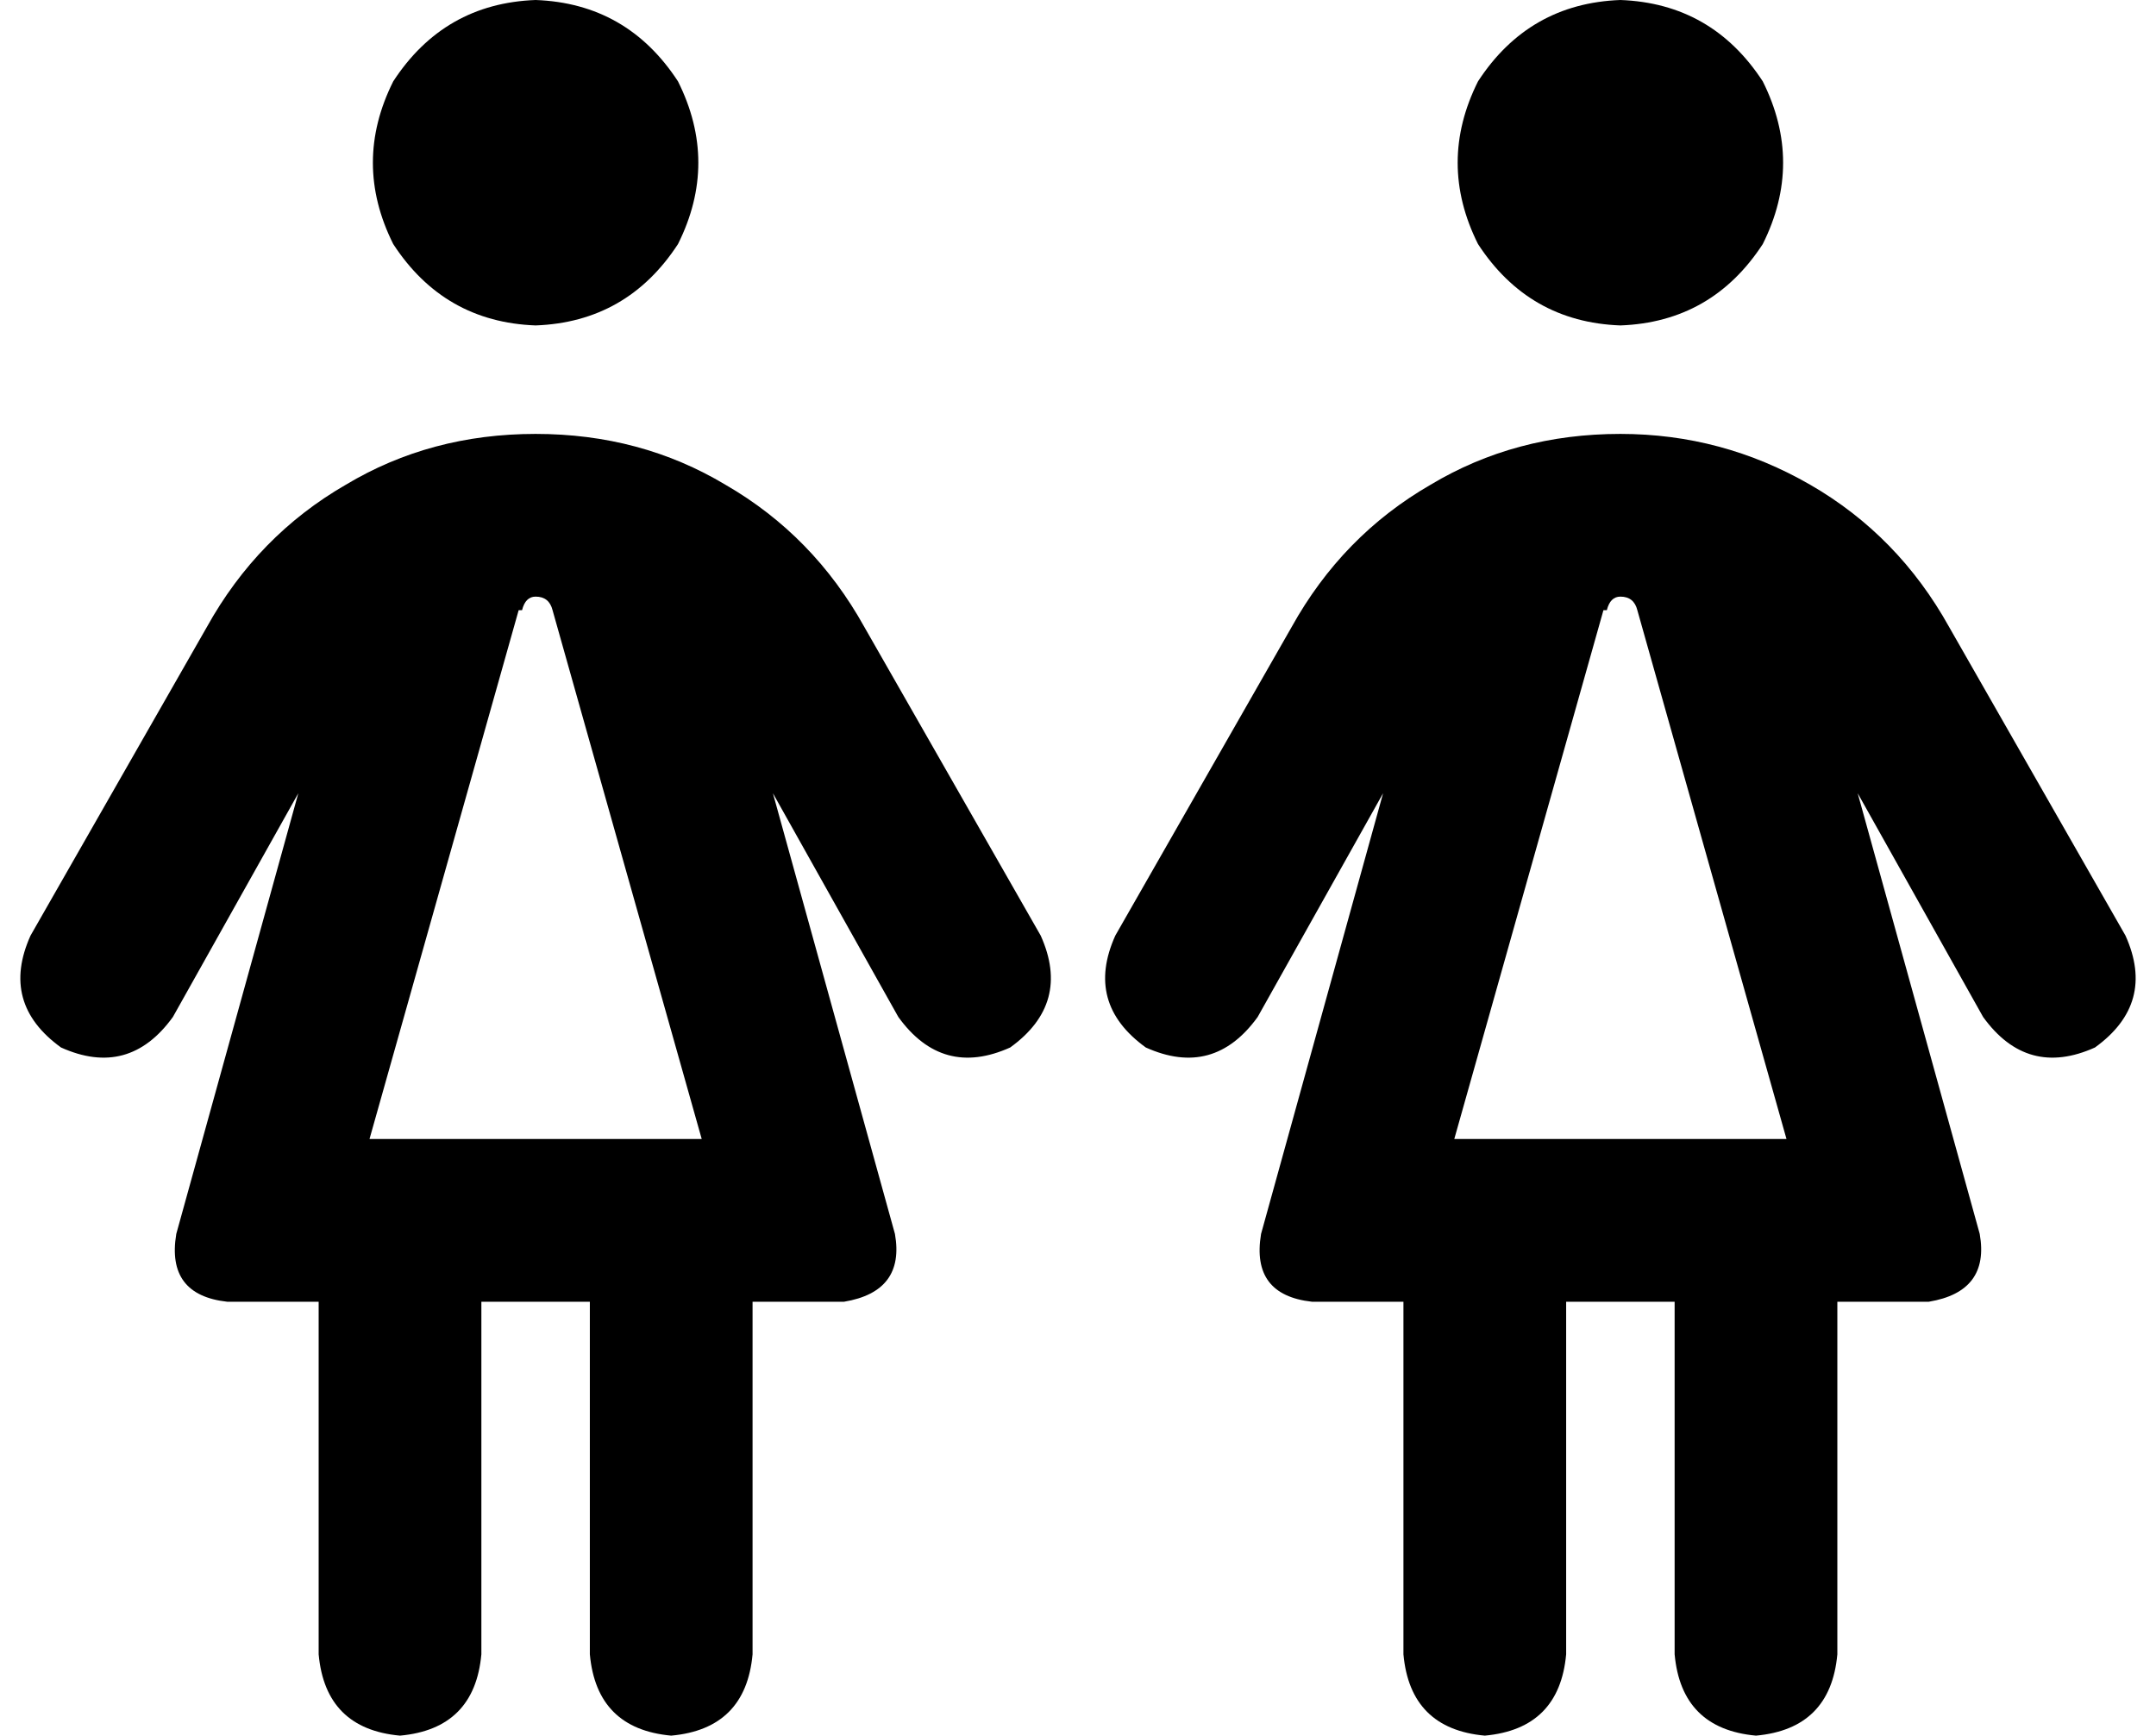<svg xmlns="http://www.w3.org/2000/svg" viewBox="0 0 636 512">
  <path d="M 158 0 Q 185 1 200 24 Q 212 48 200 72 Q 185 95 158 96 Q 131 95 116 72 Q 104 48 116 24 Q 131 1 158 0 L 158 0 Z M 265 300 L 228 234 L 265 300 L 228 234 L 264 364 L 264 364 Q 267 381 249 384 L 222 384 L 222 384 L 222 488 L 222 488 Q 220 510 198 512 Q 176 510 174 488 L 174 384 L 174 384 L 142 384 L 142 384 L 142 488 L 142 488 Q 140 510 118 512 Q 96 510 94 488 L 94 384 L 94 384 L 67 384 L 67 384 Q 49 382 52 364 L 88 234 L 88 234 L 51 300 L 51 300 Q 38 318 18 309 Q 0 296 9 276 L 61 185 L 61 185 Q 76 158 102 143 Q 127 128 158 128 Q 189 128 214 143 Q 240 158 255 185 L 307 276 L 307 276 Q 316 296 298 309 Q 278 318 265 300 L 265 300 Z M 153 180 L 109 336 L 153 180 L 109 336 L 207 336 L 207 336 L 163 180 L 163 180 Q 162 176 158 176 Q 155 176 154 180 L 153 180 Z M 478 0 Q 505 1 520 24 Q 532 48 520 72 Q 505 95 478 96 Q 451 95 436 72 Q 424 48 436 24 Q 451 1 478 0 L 478 0 Z M 585 300 L 548 234 L 585 300 L 548 234 L 584 364 L 584 364 Q 587 381 569 384 L 542 384 L 542 384 L 542 488 L 542 488 Q 540 510 518 512 Q 496 510 494 488 L 494 384 L 494 384 L 462 384 L 462 384 L 462 488 L 462 488 Q 460 510 438 512 Q 416 510 414 488 L 414 384 L 414 384 L 387 384 L 387 384 Q 369 382 372 364 L 408 234 L 408 234 L 371 300 L 371 300 Q 358 318 338 309 Q 320 296 329 276 L 381 185 L 381 185 Q 396 158 422 143 Q 447 128 478 128 Q 508 128 534 143 Q 560 158 575 185 L 627 276 L 627 276 Q 636 296 618 309 Q 598 318 585 300 L 585 300 Z M 473 180 L 429 336 L 473 180 L 429 336 L 527 336 L 527 336 L 483 180 L 483 180 Q 482 176 478 176 Q 475 176 474 180 L 473 180 Z" />
</svg>